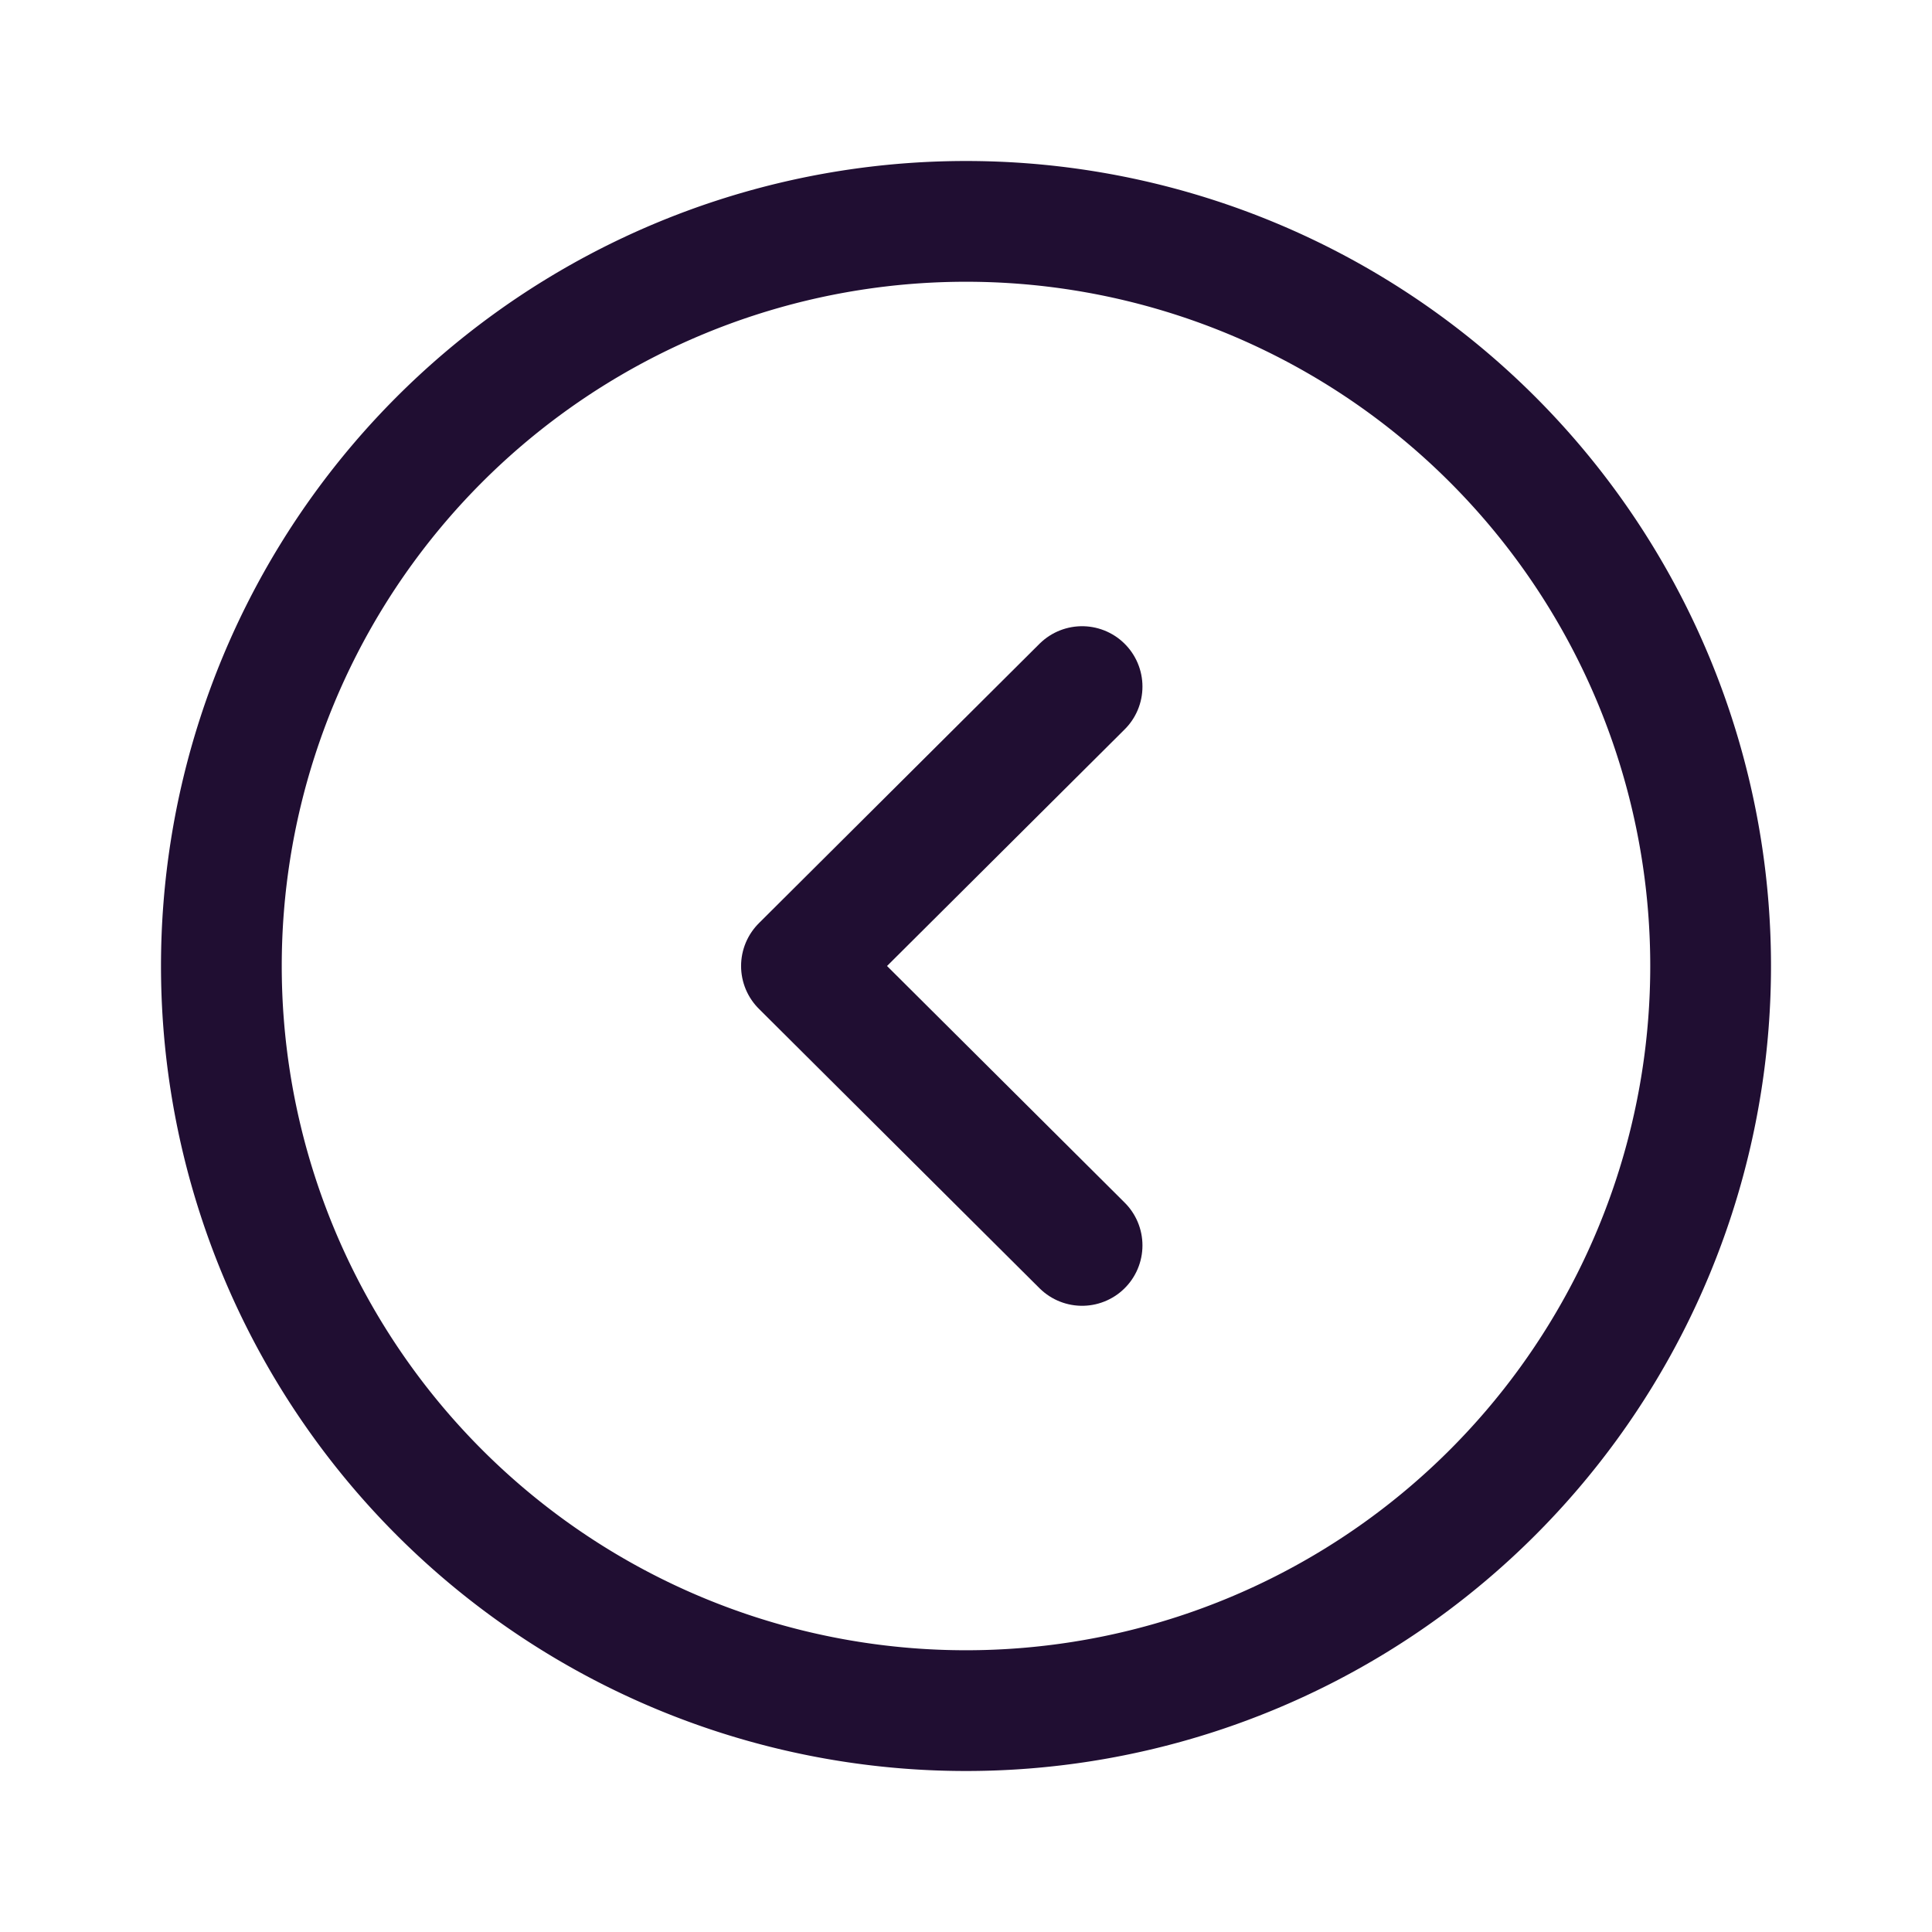 <svg width="24" height="24" viewBox="0 0 24 24" xmlns="http://www.w3.org/2000/svg">
    <defs>
        <filter id="jegysmnmda">
            <feColorMatrix in="SourceGraphic" values="0 0 0 0 0 0 0 0 0 0 0 0 0 0 0 0 0 0 1 0"/>
        </filter>
    </defs>
    <g transform="translate(-8 -12)" filter="url(#jegysmnmda)" fill="none" fill-rule="evenodd" stroke-linecap="round" stroke-linejoin="round">
        <g stroke="#200E32" stroke-width="1.5">
            <path d="M20 14.75a9.25 9.25 0 1 0 0 18.5 9.25 9.25 0 0 0 0-18.5z"/>
            <path d="M21.442 20.529 17.956 24l3.486 3.471"/>
        </g>
    </g>
</svg>
